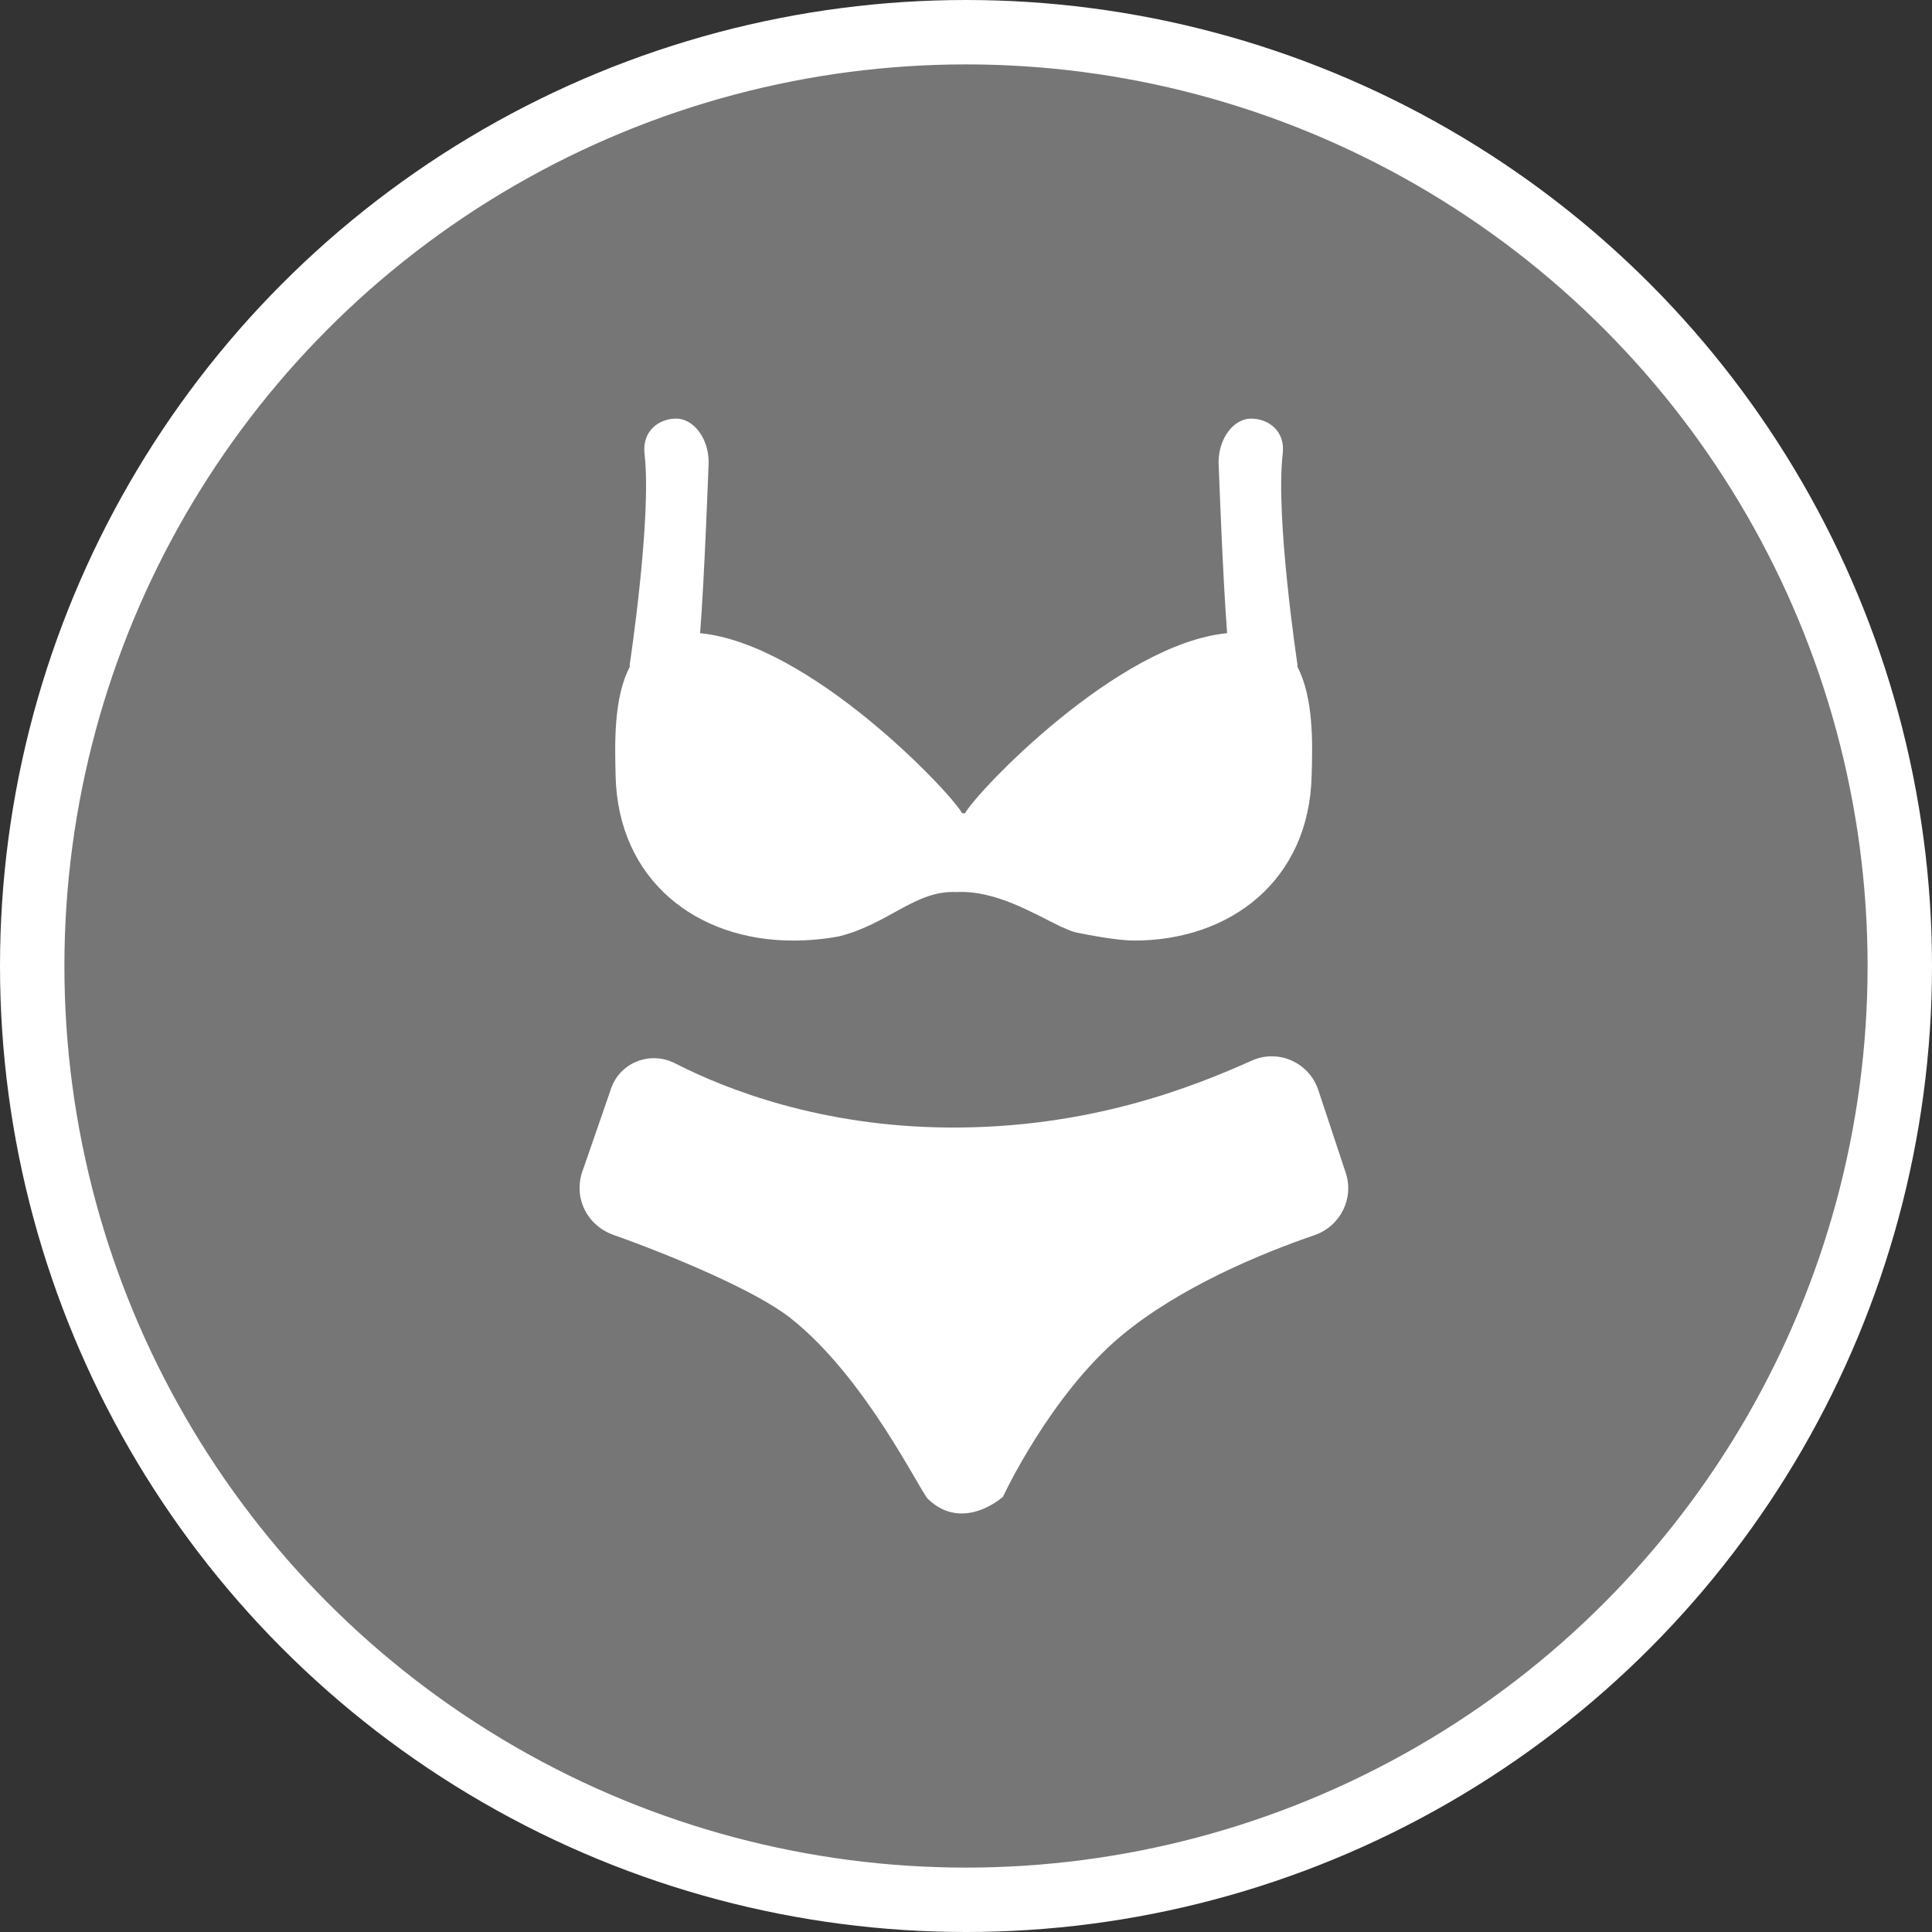 <?xml version="1.0" encoding="UTF-8" standalone="no"?>
<!-- Created with Inkscape (http://www.inkscape.org/) -->

<svg
   xmlns:dc="http://purl.org/dc/elements/1.1/"
   xmlns:cc="http://creativecommons.org/ns#"
   xmlns:rdf="http://www.w3.org/1999/02/22-rdf-syntax-ns#"
   xmlns:svg="http://www.w3.org/2000/svg"
   xmlns="http://www.w3.org/2000/svg"
   xmlns:xlink="http://www.w3.org/1999/xlink"
   xmlns:sodipodi="http://sodipodi.sourceforge.net/DTD/sodipodi-0.dtd"
   xmlns:inkscape="http://www.inkscape.org/namespaces/inkscape"
   width="30px"
   height="30px"
   version="1.1"
   id="svg8"
   inkscape:version="0.92.4 5da689c313, 2019-01-14"
   sodipodi:docname="container.svg">
  <rect width="100%" height="100%" fill="#333333" stroke="none"/>
  <defs
     id="defs2" />
  <sodipodi:namedview
     id="base"
     pagecolor="#ffffff"
     bordercolor="#666666"
     borderopacity="1.0"
     inkscape:pageopacity="0.0"
     inkscape:pageshadow="2"
     inkscape:zoom="13.049334"
     inkscape:cx="18.679046"
     inkscape:cy="12.165829"
     inkscape:document-units="px"
     inkscape:current-layer="layer1"
     showgrid="false"
     inkscape:snap-page="false"
     units="px"
     inkscape:window-width="1884"
     inkscape:window-height="1061"
     inkscape:window-x="0"
     inkscape:window-y="0"
     inkscape:window-maximized="1"
     fit-margin-top="0"
     fit-margin-left="0"
     fit-margin-right="0"
     fit-margin-bottom="0" />
    <circle
       style="color:#000000;clip-rule:nonzero;display:inline;overflow:visible;visibility:visible;opacity:1;isolation:auto;mix-blend-mode:normal;color-interpolation:sRGB;color-interpolation-filters:linearRGB;solid-color:#000000;solid-opacity:1;vector-effect:none;fill:#767676;fill-opacity:1;fill-rule:evenodd;stroke:#ffffff;stroke-width:1;stroke-linecap:butt;stroke-linejoin:miter;stroke-miterlimit:4;stroke-dasharray:none;stroke-dashoffset:0;stroke-opacity:1;marker:none;color-rendering:auto;image-rendering:auto;shape-rendering:auto;text-rendering:auto;enable-background:accumulate"
       id="path815"
       cx="15"
       cy="15"
       r="14.5" />
<g transform="translate(9.0,6.5)"><path fill-rule="nonzero" fill="#FFFFFF" fill-opacity="1" d="M 0.5 10.371 C 0.656 9.984 1.109 9.82 1.484 10.012 C 2.277 10.418 3.746 10.992 5.715 11.008 C 7.91 11.027 9.531 10.375 10.438 9.969 C 10.848 9.785 11.324 9.996 11.469 10.422 L 11.895 11.707 C 12.031 12.109 11.812 12.543 11.41 12.68 C 10.613 12.953 9.328 13.477 8.406 14.246 C 7.301 15.172 6.574 16.742 6.574 16.742 C 6.574 16.742 5.957 17.301 5.41 16.777 C 5.285 16.656 4.441 14.887 3.277 13.969 C 2.734 13.539 1.418 12.992 0.527 12.676 C 0.094 12.52 -0.113 12.066 0.062 11.637 Z M 0.5 10.371 "/>
<path fill-rule="nonzero" fill="#FFFFFF" fill-opacity="1" d="M 11.145 3.852 C 11.145 3.844 11.148 3.836 11.148 3.828 C 11.148 3.828 10.801 1.531 10.918 0.547 C 10.961 0.188 10.691 0 10.426 0 C 10.16 0 9.922 0.301 9.922 0.68 C 9.922 0.68 9.988 2.496 10.055 3.332 C 8.352 3.496 6.172 5.789 5.984 6.129 L 5.941 6.129 C 5.754 5.793 3.574 3.496 1.871 3.332 C 1.938 2.496 2.004 0.68 2.004 0.68 C 2.004 0.301 1.766 0 1.5 0 C 1.234 0 0.969 0.188 1.008 0.547 C 1.125 1.531 0.777 3.828 0.777 3.828 C 0.777 3.836 0.781 3.844 0.781 3.852 C 0.527 4.332 0.547 5.039 0.559 5.547 C 0.598 7.172 1.82 8.105 3.312 8.105 C 3.566 8.105 3.805 8.082 4.031 8.039 C 4.797 7.848 5.215 7.32 5.852 7.352 C 6.457 7.32 7.047 7.684 7.469 7.887 C 7.527 7.914 7.637 7.961 7.699 7.977 C 7.891 8.016 8.344 8.105 8.613 8.105 C 10.105 8.105 11.328 7.172 11.367 5.547 C 11.383 5.039 11.398 4.332 11.145 3.852 Z M 11.145 3.852 "/>
</g>
</svg>
